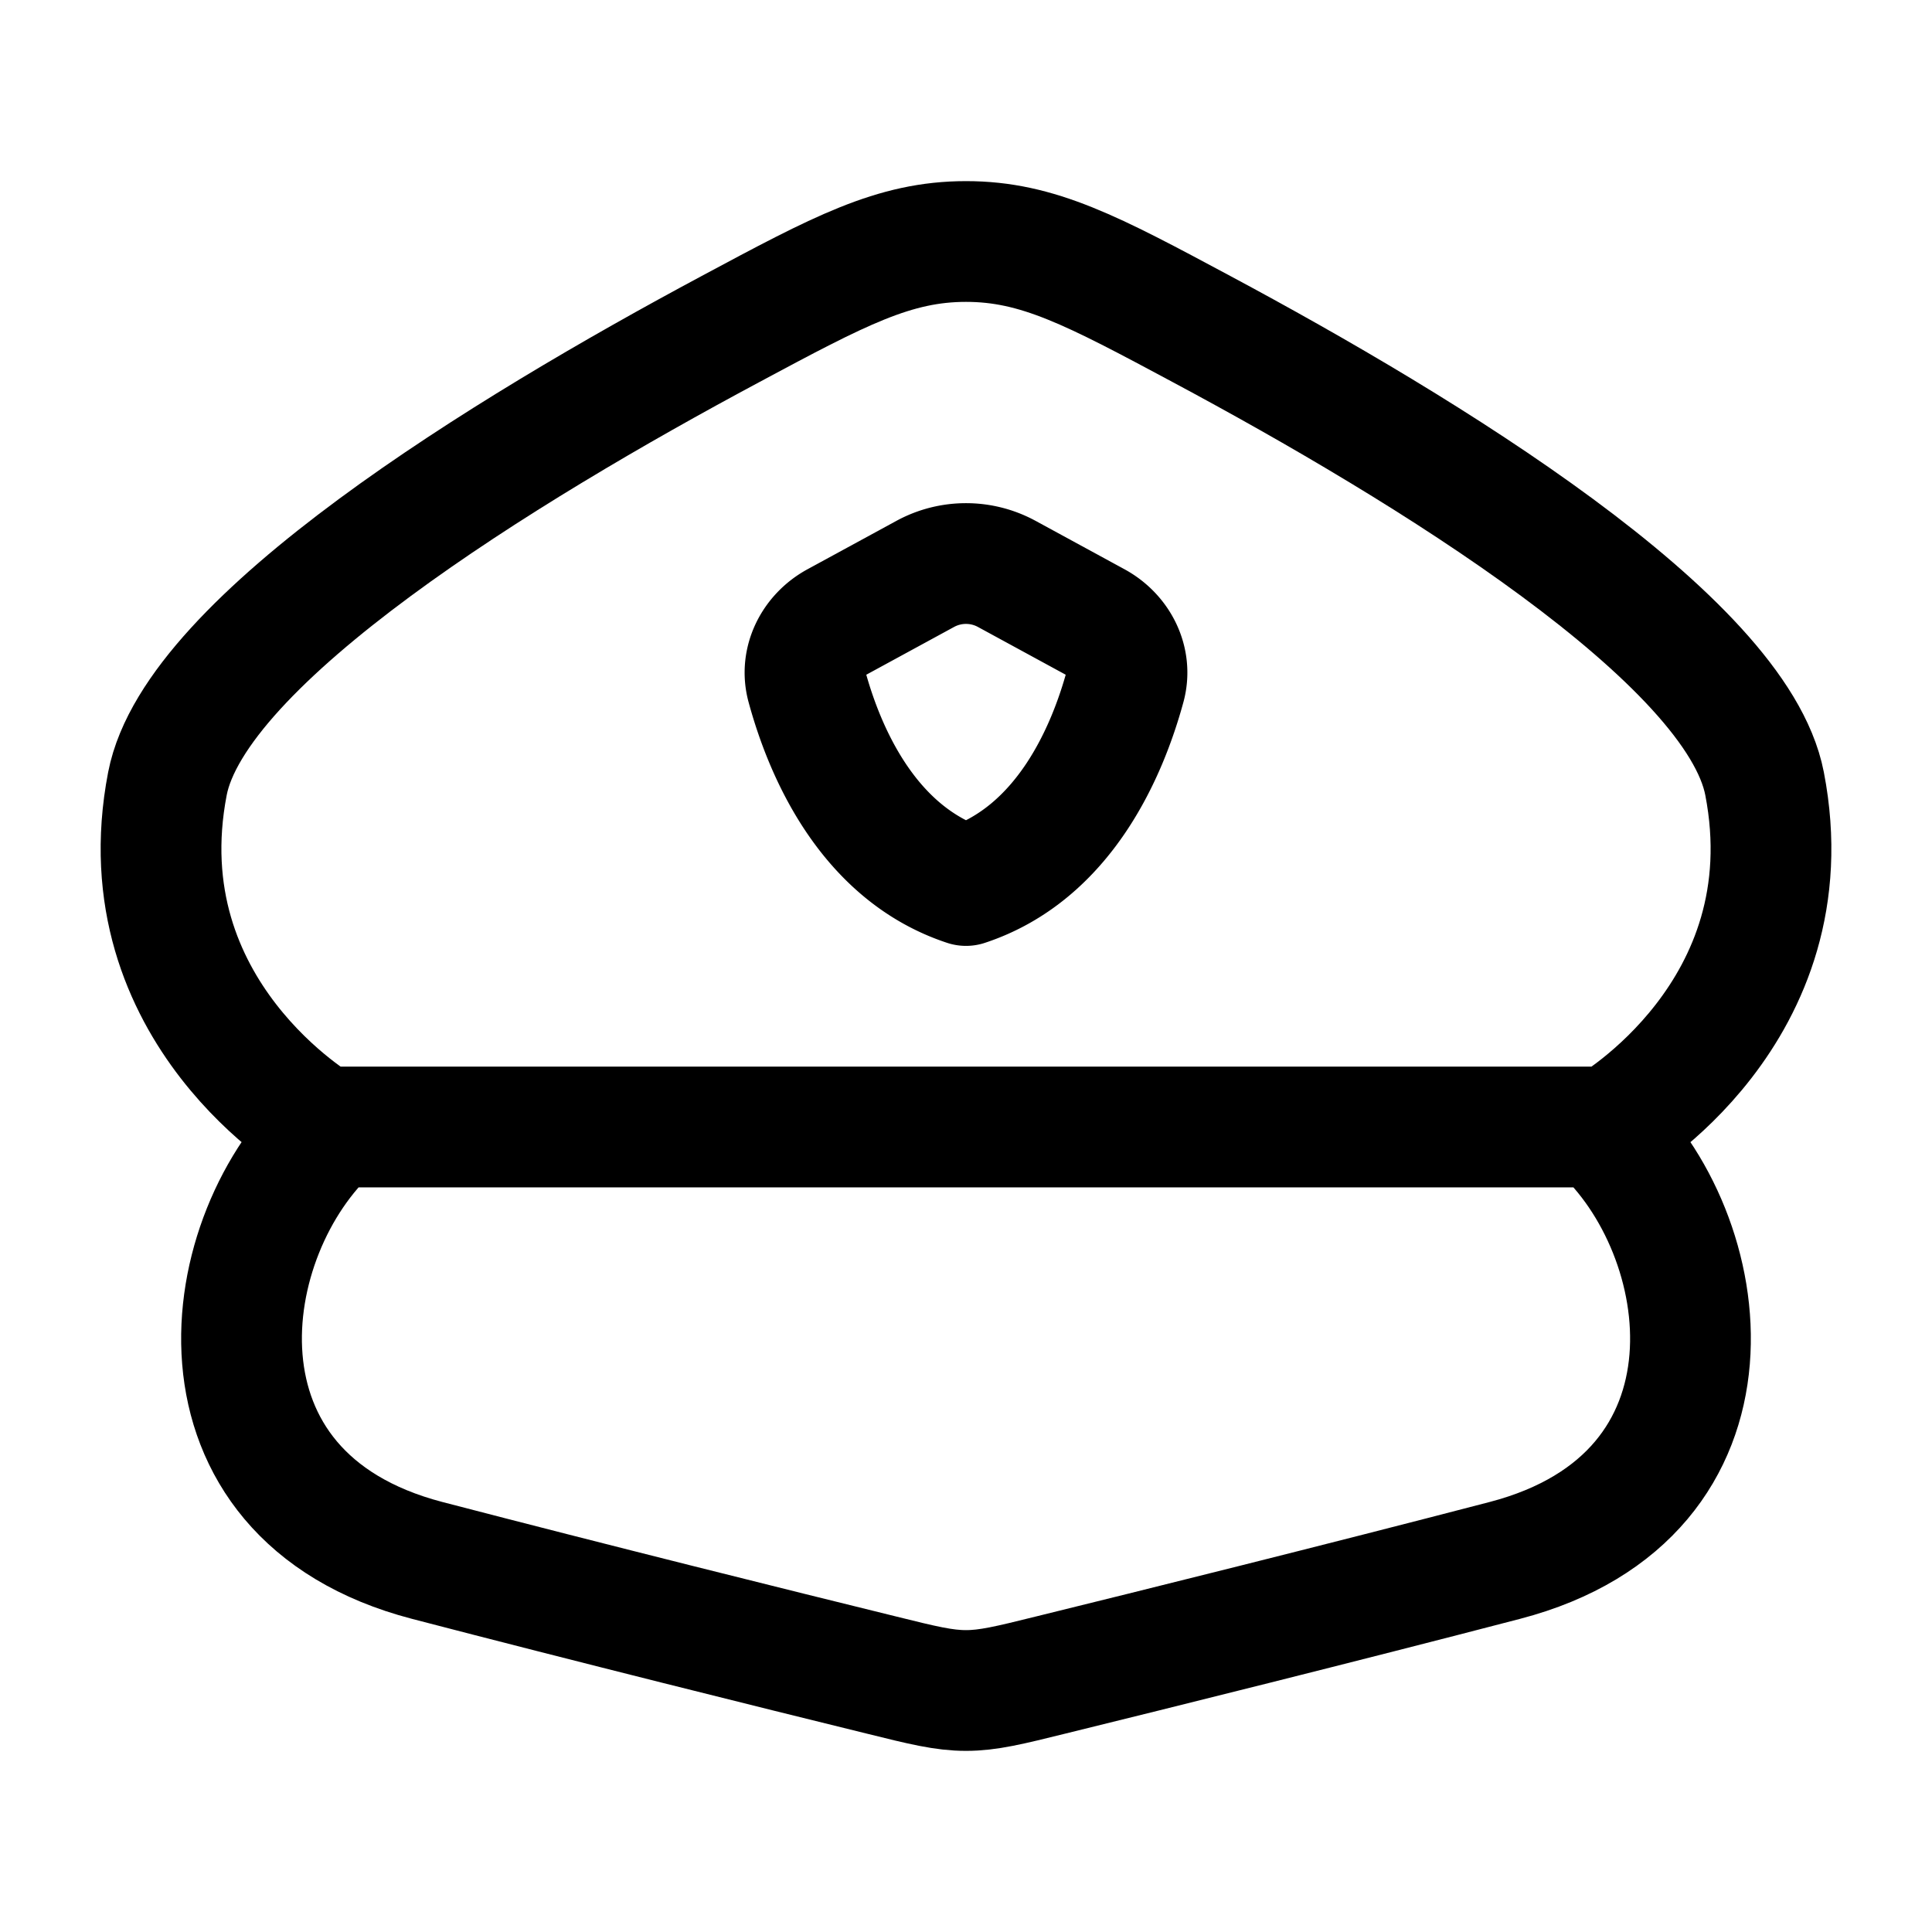 <svg xmlns="http://www.w3.org/2000/svg" width="3em" height="3em" viewBox="0 0 24 24"><g fill="none" stroke="currentColor" stroke-linecap="round" stroke-linejoin="round" stroke-width="1.5" color="currentColor"><path d="M2.08 9.734C1.53 12.578 4.006 14 4.006 14h15.989s2.476-1.422 1.925-4.266c-.347-1.791-4.191-4.146-6.99-5.644C13.573 3.363 12.894 3 12 3s-1.573.363-2.93 1.09C6.271 5.588 2.427 7.943 2.08 9.734M4.142 14c-1.474 1.325-1.931 4.576 1.164 5.384c2.057.536 4.337 1.103 5.635 1.422c.523.13.785.194 1.059.194s.536-.064 1.06-.194c1.297-.319 3.577-.886 5.634-1.422c3.095-.808 2.638-4.06 1.164-5.384"/><path d="m10.39 7.73l1.106-.602a1.06 1.06 0 0 1 1.008 0l1.106.602c.29.158.453.48.367.796c-.218.8-.752 2.07-1.977 2.474c-1.225-.404-1.76-1.675-1.977-2.474c-.086-.316.077-.638.367-.796"/></g></svg>